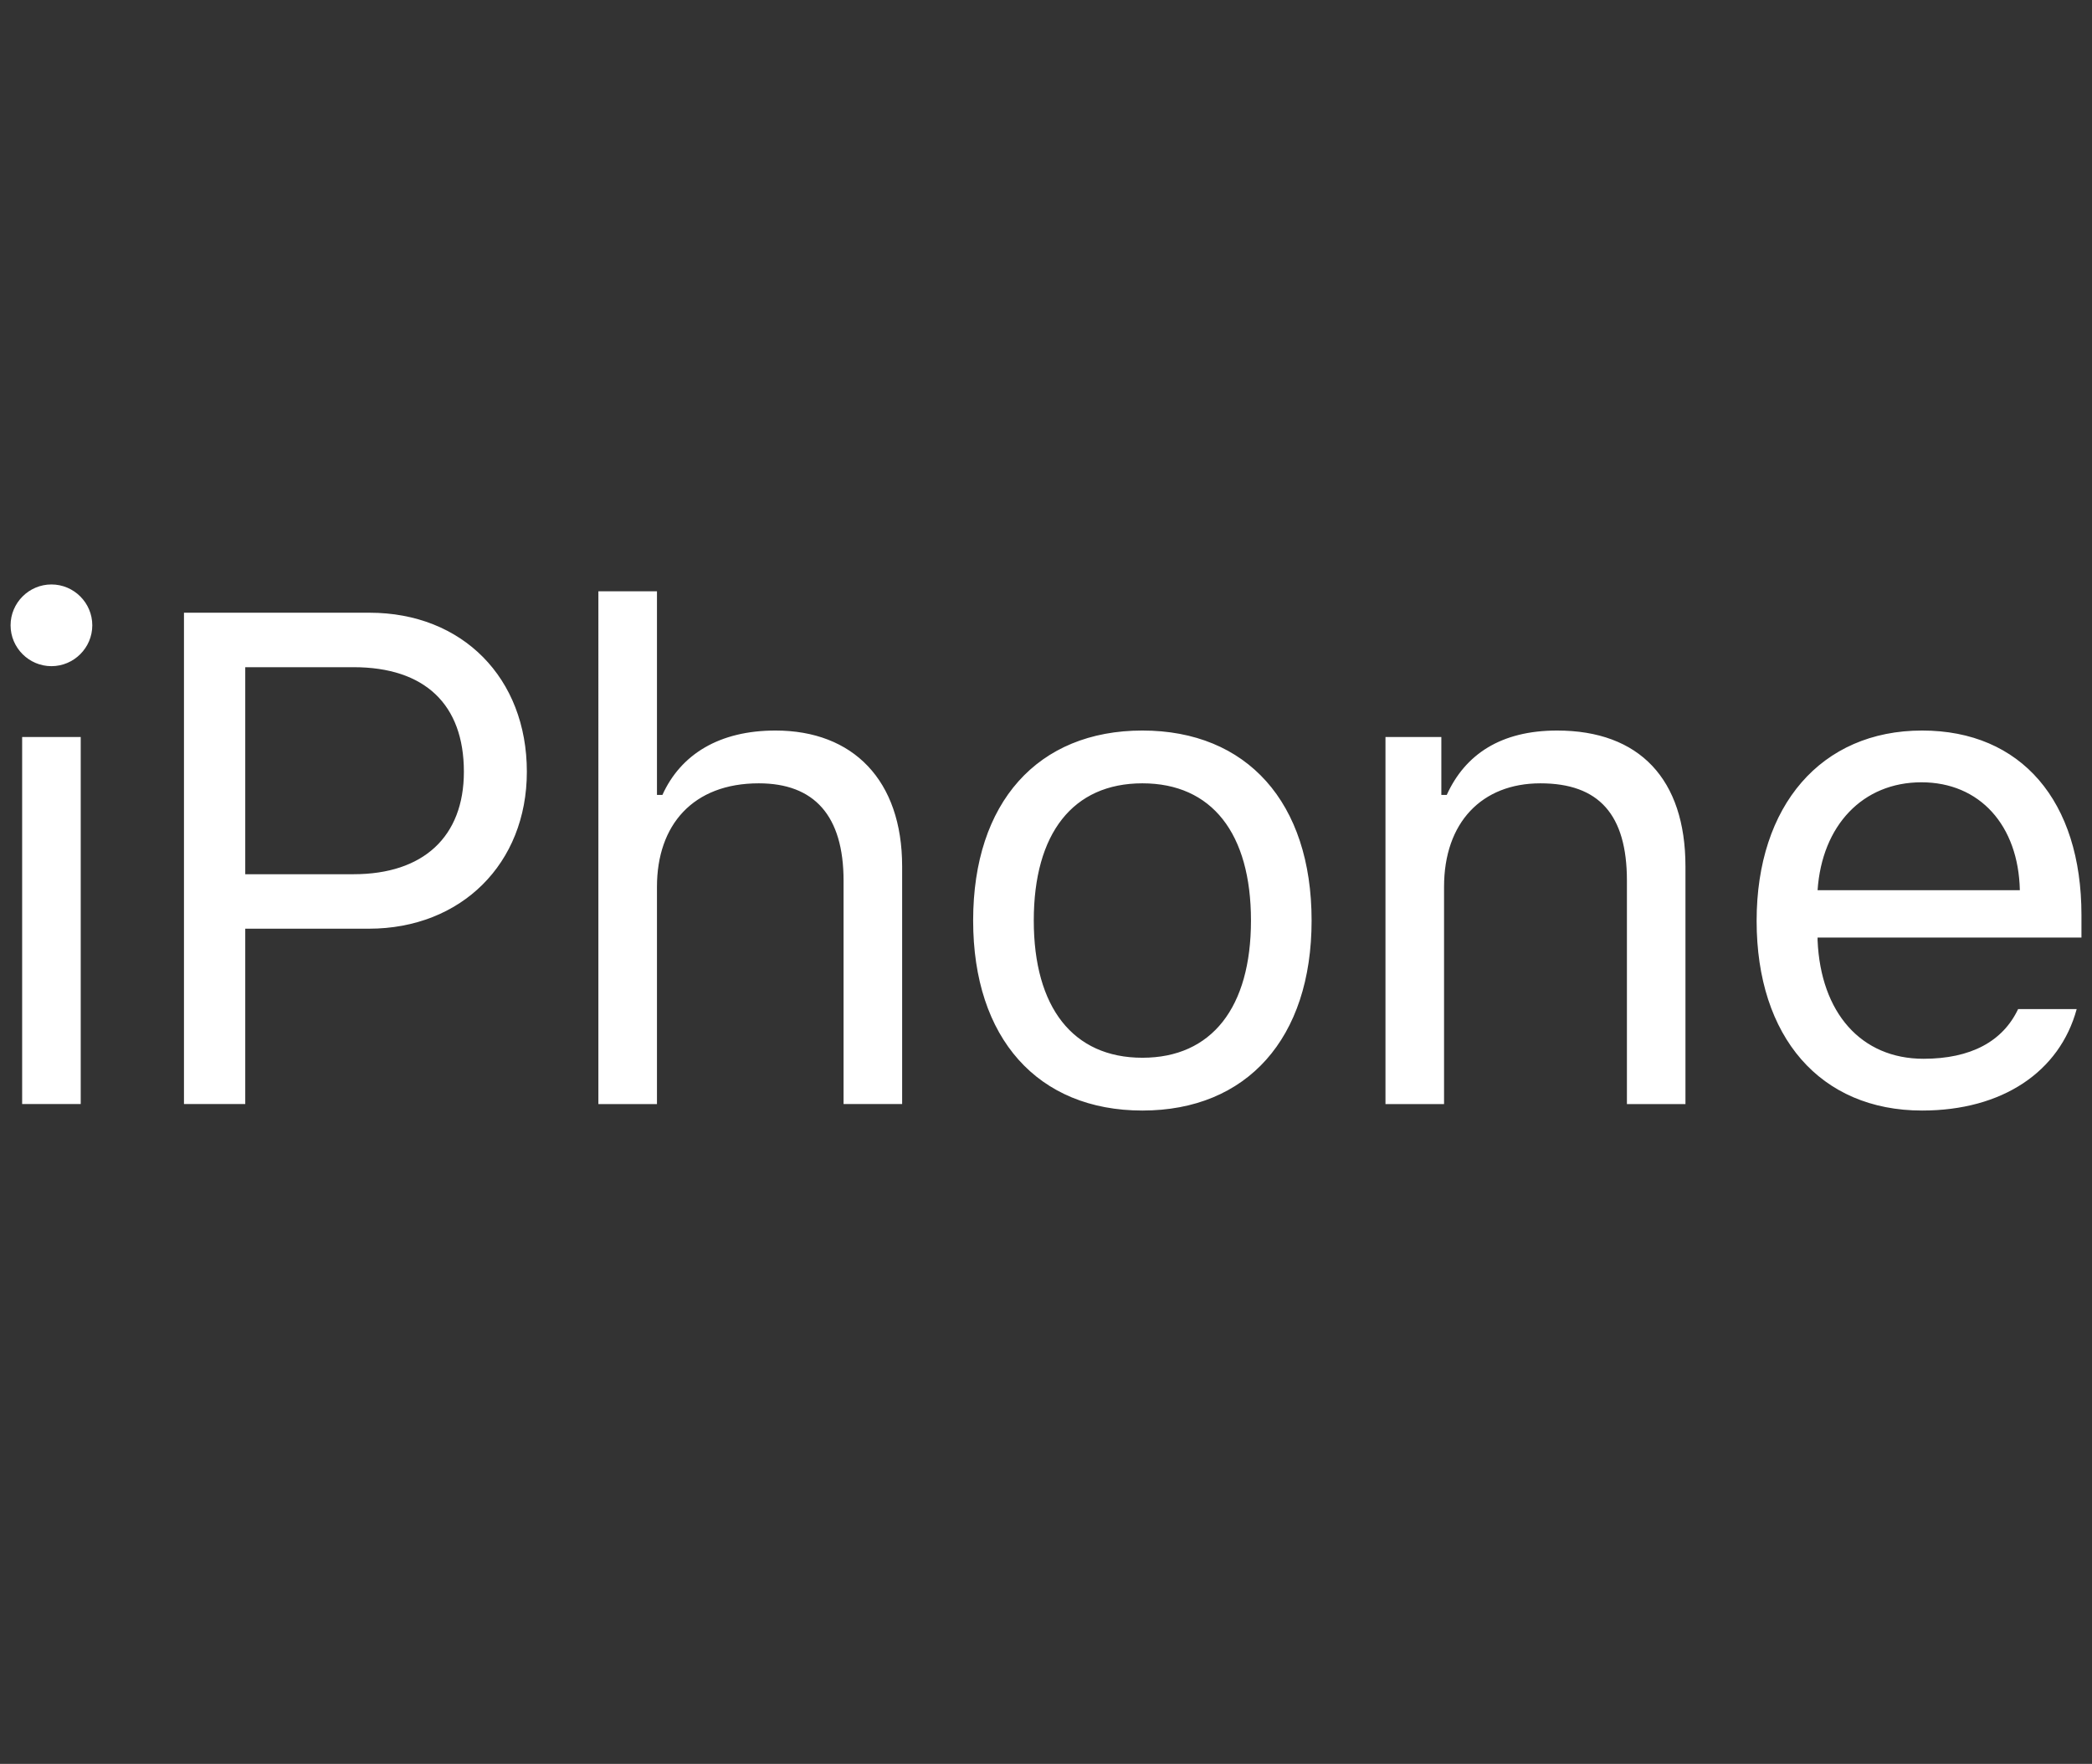 <svg xmlns="http://www.w3.org/2000/svg" height="43" viewBox="0 0 51 43" width="51"><rect x="0" y="0" width="51" height="43" fill="#333333" stroke="none"/><path d="m44.31 21.702h4.931c-.034-1.585-.98-2.631-2.399-2.631-1.428 0-2.424 1.046-2.532 2.631zm6.317 2.897c-.415 1.527-1.81 2.474-3.769 2.474-2.482 0-4.034-1.793-4.034-4.624 0-2.814 1.577-4.64 4.034-4.64 2.416 0 3.885 1.718 3.885 4.499v.548h-6.433v.066c.075 1.768 1.062 2.889 2.582 2.889 1.153 0 1.934-.423 2.307-1.212zm-16.851-6.632h1.362v1.411h.132c.449-.988 1.32-1.569 2.69-1.569 2.009 0 3.129 1.187 3.129 3.312v5.794h-1.427v-5.445c0-1.611-.681-2.374-2.109-2.374s-2.349.954-2.349 2.523v5.296h-1.428zm-3.279 4.474c0-2.125-.954-3.345-2.647-3.345-1.694 0-2.648 1.22-2.648 3.345 0 2.116.954 3.345 2.648 3.345 1.693 0 2.647-1.229 2.647-3.345zm-6.773 0c0-2.881 1.577-4.632 4.126-4.632 2.548 0 4.125 1.751 4.125 4.632 0 2.872-1.577 4.632-4.125 4.632-2.549 0-4.126-1.76-4.126-4.632zm-9.136-8.027h1.428v4.964h.133c.448-.988 1.386-1.569 2.756-1.569 1.892 0 3.088 1.212 3.088 3.312v5.794h-1.428v-5.445c0-1.586-.714-2.374-2.067-2.374-1.602 0-2.482 1.012-2.482 2.523v5.296h-1.428zm-8.609 6.898h2.64c1.702 0 2.69-.913 2.69-2.499 0-1.643-.955-2.548-2.69-2.548h-2.64zm3.03-6.375c2.266 0 3.835 1.594 3.835 3.876 0 2.242-1.602 3.827-3.851 3.827h-3.014v4.275h-1.494v-11.978zm-8.469 11.978h1.428v-8.948h-1.428zm-.282-11.671c0-.548.448-.996.996-.996s.996.448.996.996-.448.996-.996.996-.996-.448-.996-.996z" fill="#fff" fill-rule="evenodd"/></svg>